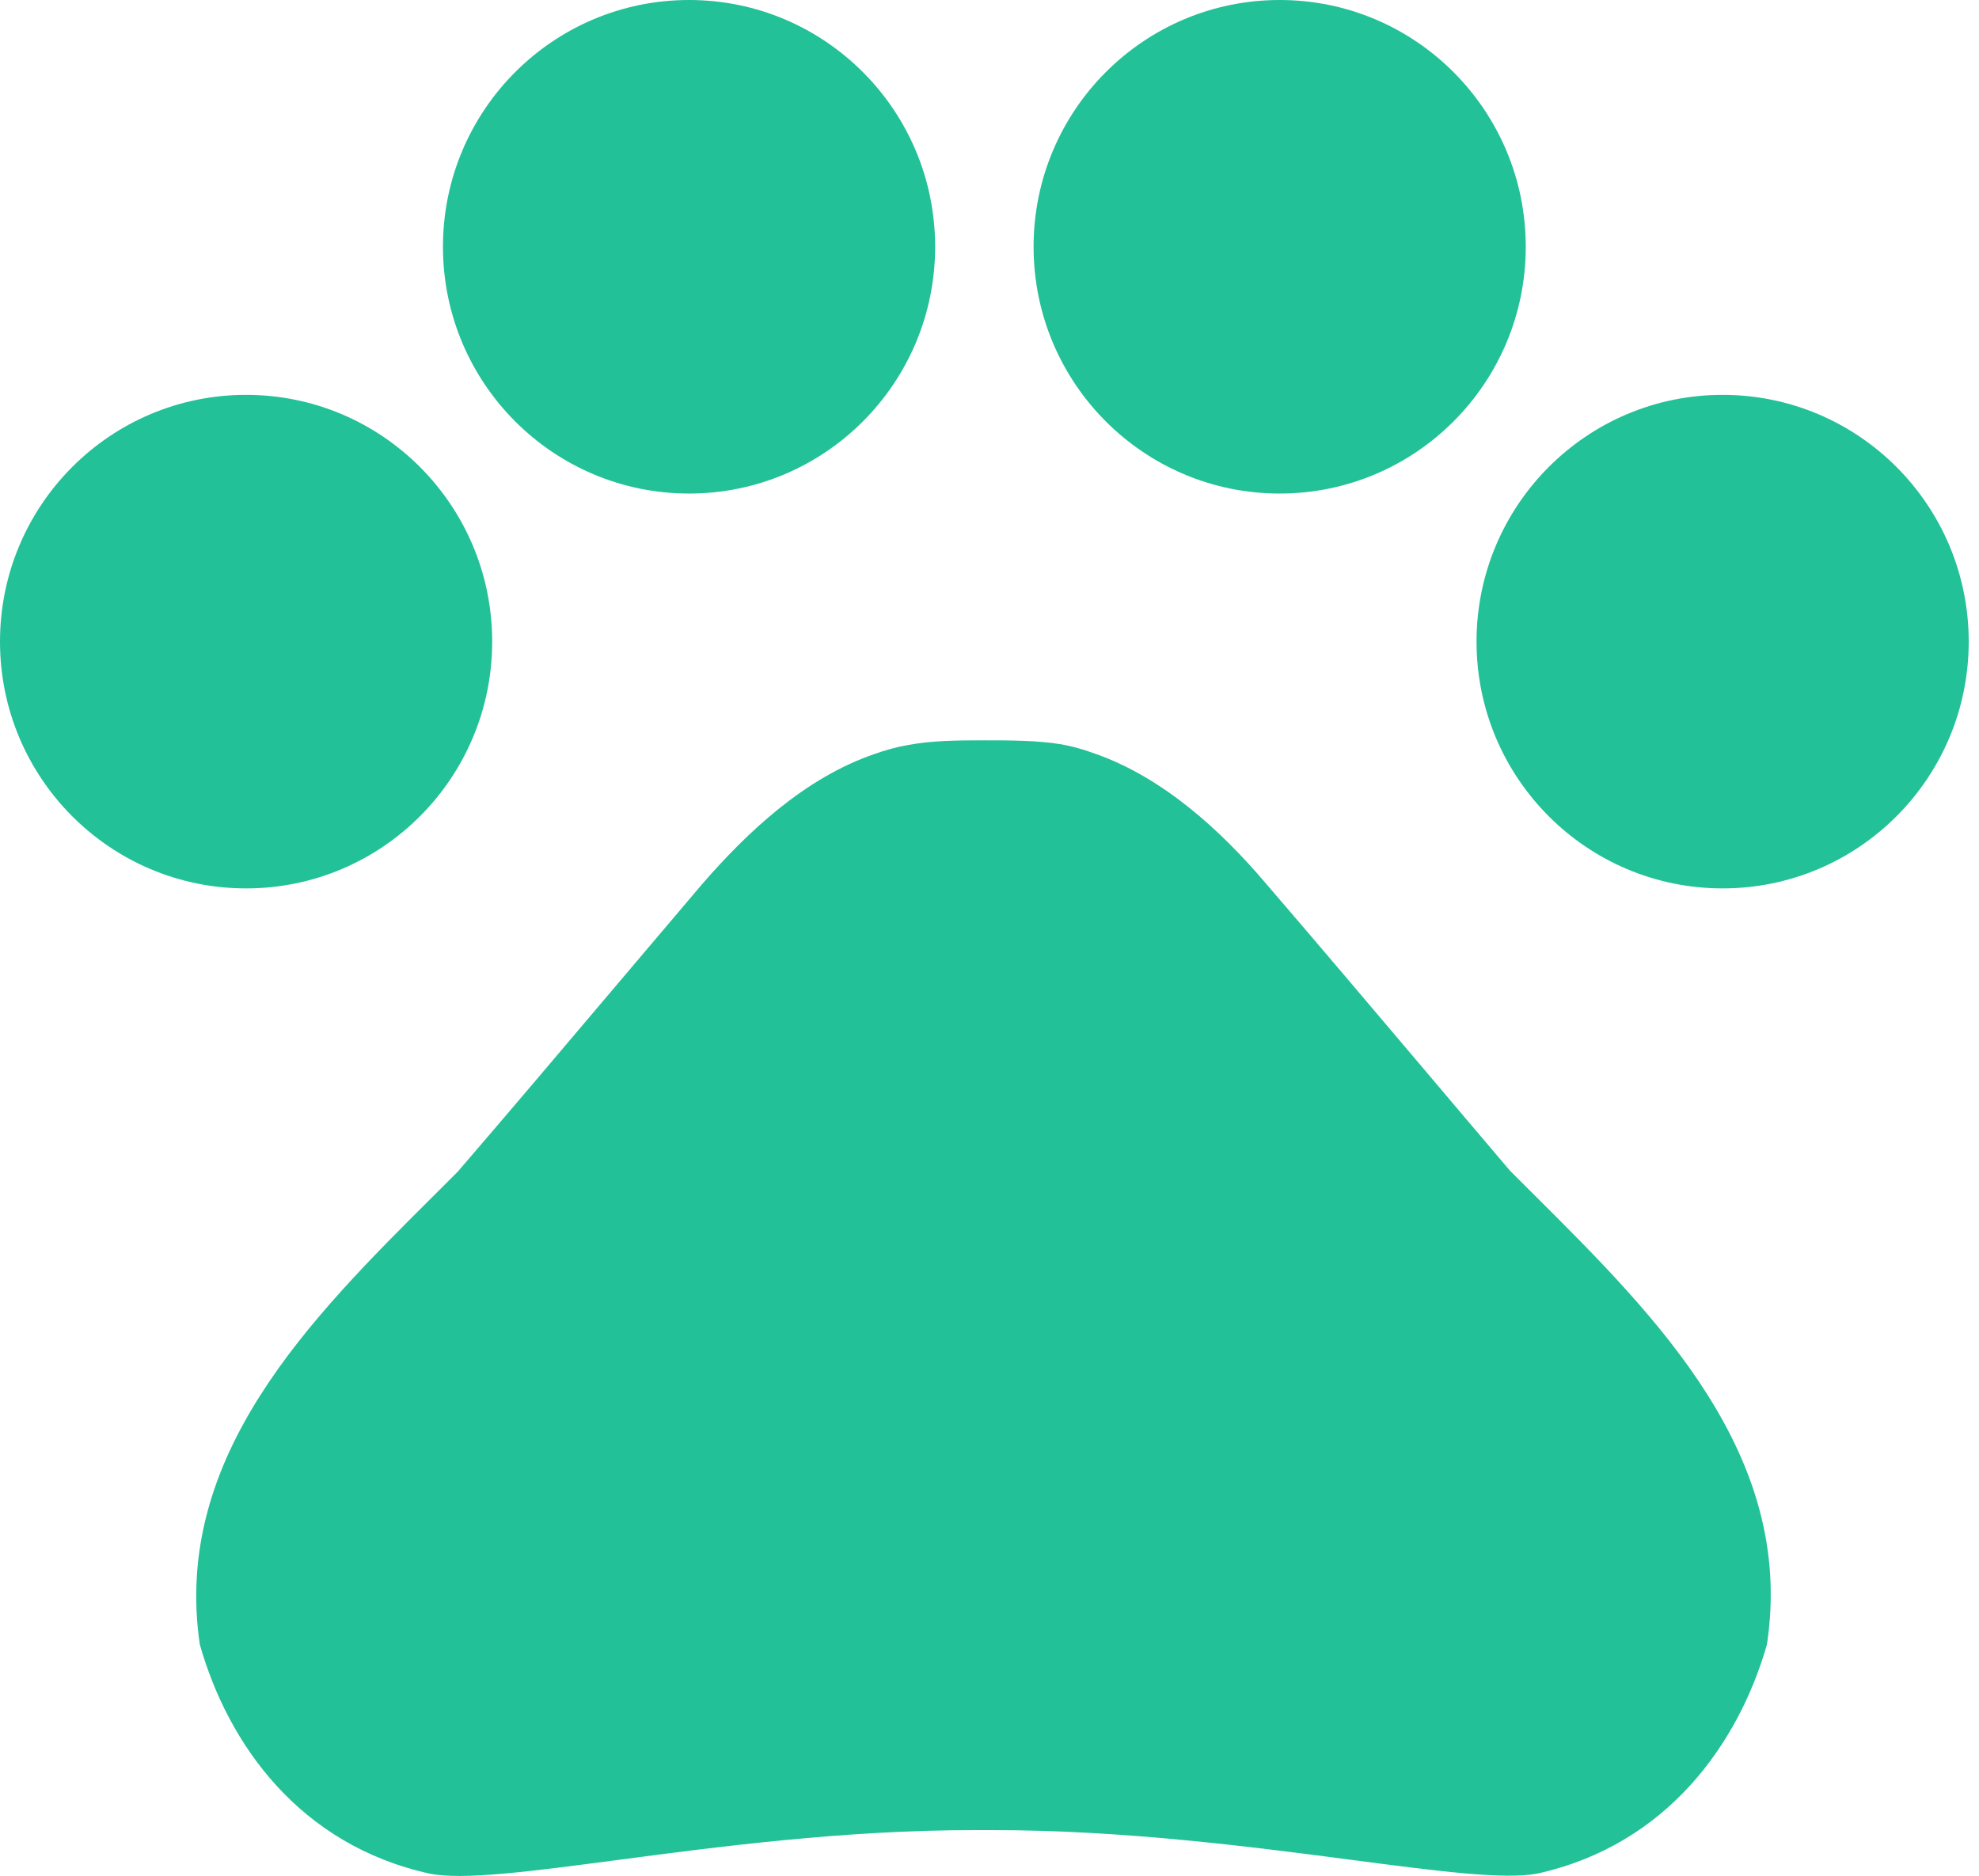 <svg width="77" height="73" viewBox="0 0 77 73" fill="none" xmlns="http://www.w3.org/2000/svg">
<g clip-path="url(#clip0_2001_20)">
<path fill-rule="evenodd" clip-rule="evenodd" d="M26.81 19.204C32.098 19.204 36.385 14.905 36.385 9.602C36.385 4.299 32.098 0 26.81 0C21.521 0 17.235 4.299 17.235 9.602C17.235 14.905 21.521 19.204 26.81 19.204ZM9.575 34.568C14.864 34.568 19.15 30.269 19.15 24.966C19.15 19.663 14.864 15.364 9.575 15.364C4.287 15.364 0 19.663 0 24.966C0 30.269 4.287 34.568 9.575 34.568ZM59.365 9.602C59.365 14.905 55.078 19.204 49.79 19.204C44.502 19.204 40.215 14.905 40.215 9.602C40.215 4.299 44.502 0 49.79 0C55.078 0 59.365 4.299 59.365 9.602ZM67.025 34.568C72.313 34.568 76.6 30.269 76.6 24.966C76.6 19.663 72.313 15.364 67.025 15.364C61.736 15.364 57.45 19.663 57.45 24.966C57.45 30.269 61.736 34.568 67.025 34.568ZM55.32 41.504C56.429 42.815 57.556 44.147 58.752 45.553C59.051 45.852 59.353 46.154 59.658 46.457C64.477 51.255 69.865 56.62 68.749 63.989C67.638 67.869 64.842 71.787 59.825 72.9C58.538 73.148 55.953 72.81 52.612 72.372C48.693 71.859 43.733 71.21 38.606 71.21H37.917C32.833 71.21 27.914 71.86 24.011 72.375C20.621 72.822 17.998 73.168 16.699 72.9C11.681 71.787 8.886 67.907 7.775 63.989C6.695 56.66 12.08 51.298 16.897 46.502C17.204 46.196 17.509 45.893 17.809 45.592C19.97 43.08 21.894 40.806 23.875 38.464C24.985 37.153 26.112 35.821 27.308 34.414C29.108 32.34 31.329 30.266 34.01 29.345C34.432 29.191 34.853 29.076 35.274 28.999C36.27 28.807 37.304 28.807 38.3 28.807C39.296 28.807 40.33 28.807 41.287 28.96C41.709 29.037 42.13 29.152 42.551 29.306C45.232 30.228 47.492 32.302 49.254 34.376C51.414 36.888 53.339 39.163 55.32 41.504Z" fill="#23C197"/>
</g>
<defs>
<clipPath id="clip0_2001_20">
<rect width="77" height="73" fill="white"/>
</clipPath>
</defs>
</svg>
